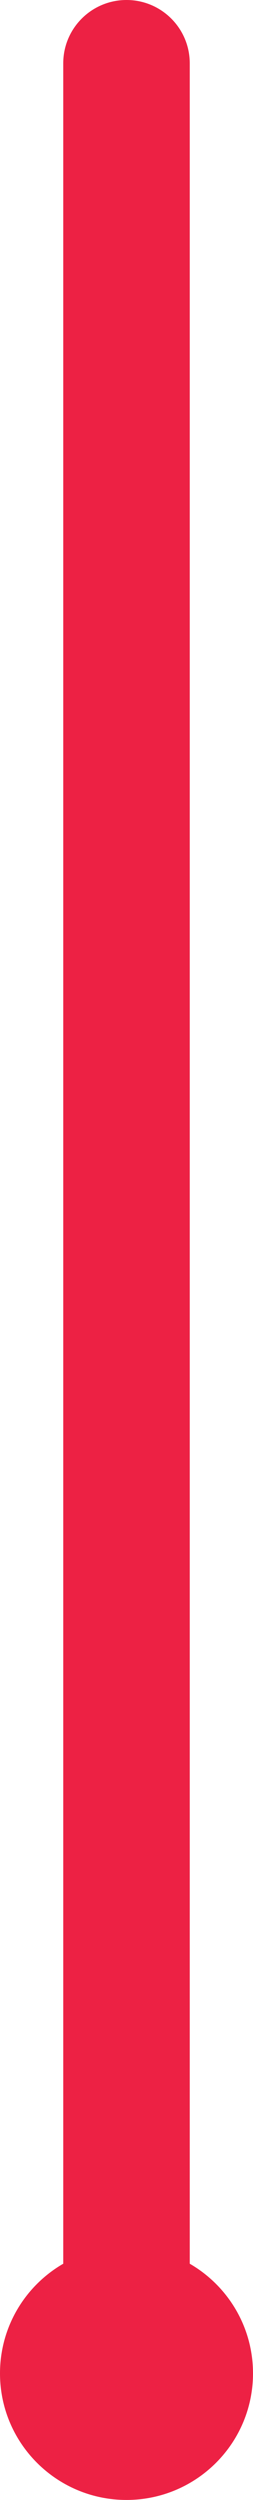<svg width="16" height="158" viewBox="0 0 16 158" fill="none" xmlns="http://www.w3.org/2000/svg">
<path fill-rule="evenodd" clip-rule="evenodd" d="M8 0C5.791 0 4 1.791 4 4V143.07C1.609 144.453 0 147.039 0 150C0 154.418 3.582 158 8 158C12.418 158 16 154.418 16 150C16 147.039 14.391 144.453 12 143.07V4C12 1.791 10.209 0 8 0Z" fill="#ED2144"/>
</svg>
